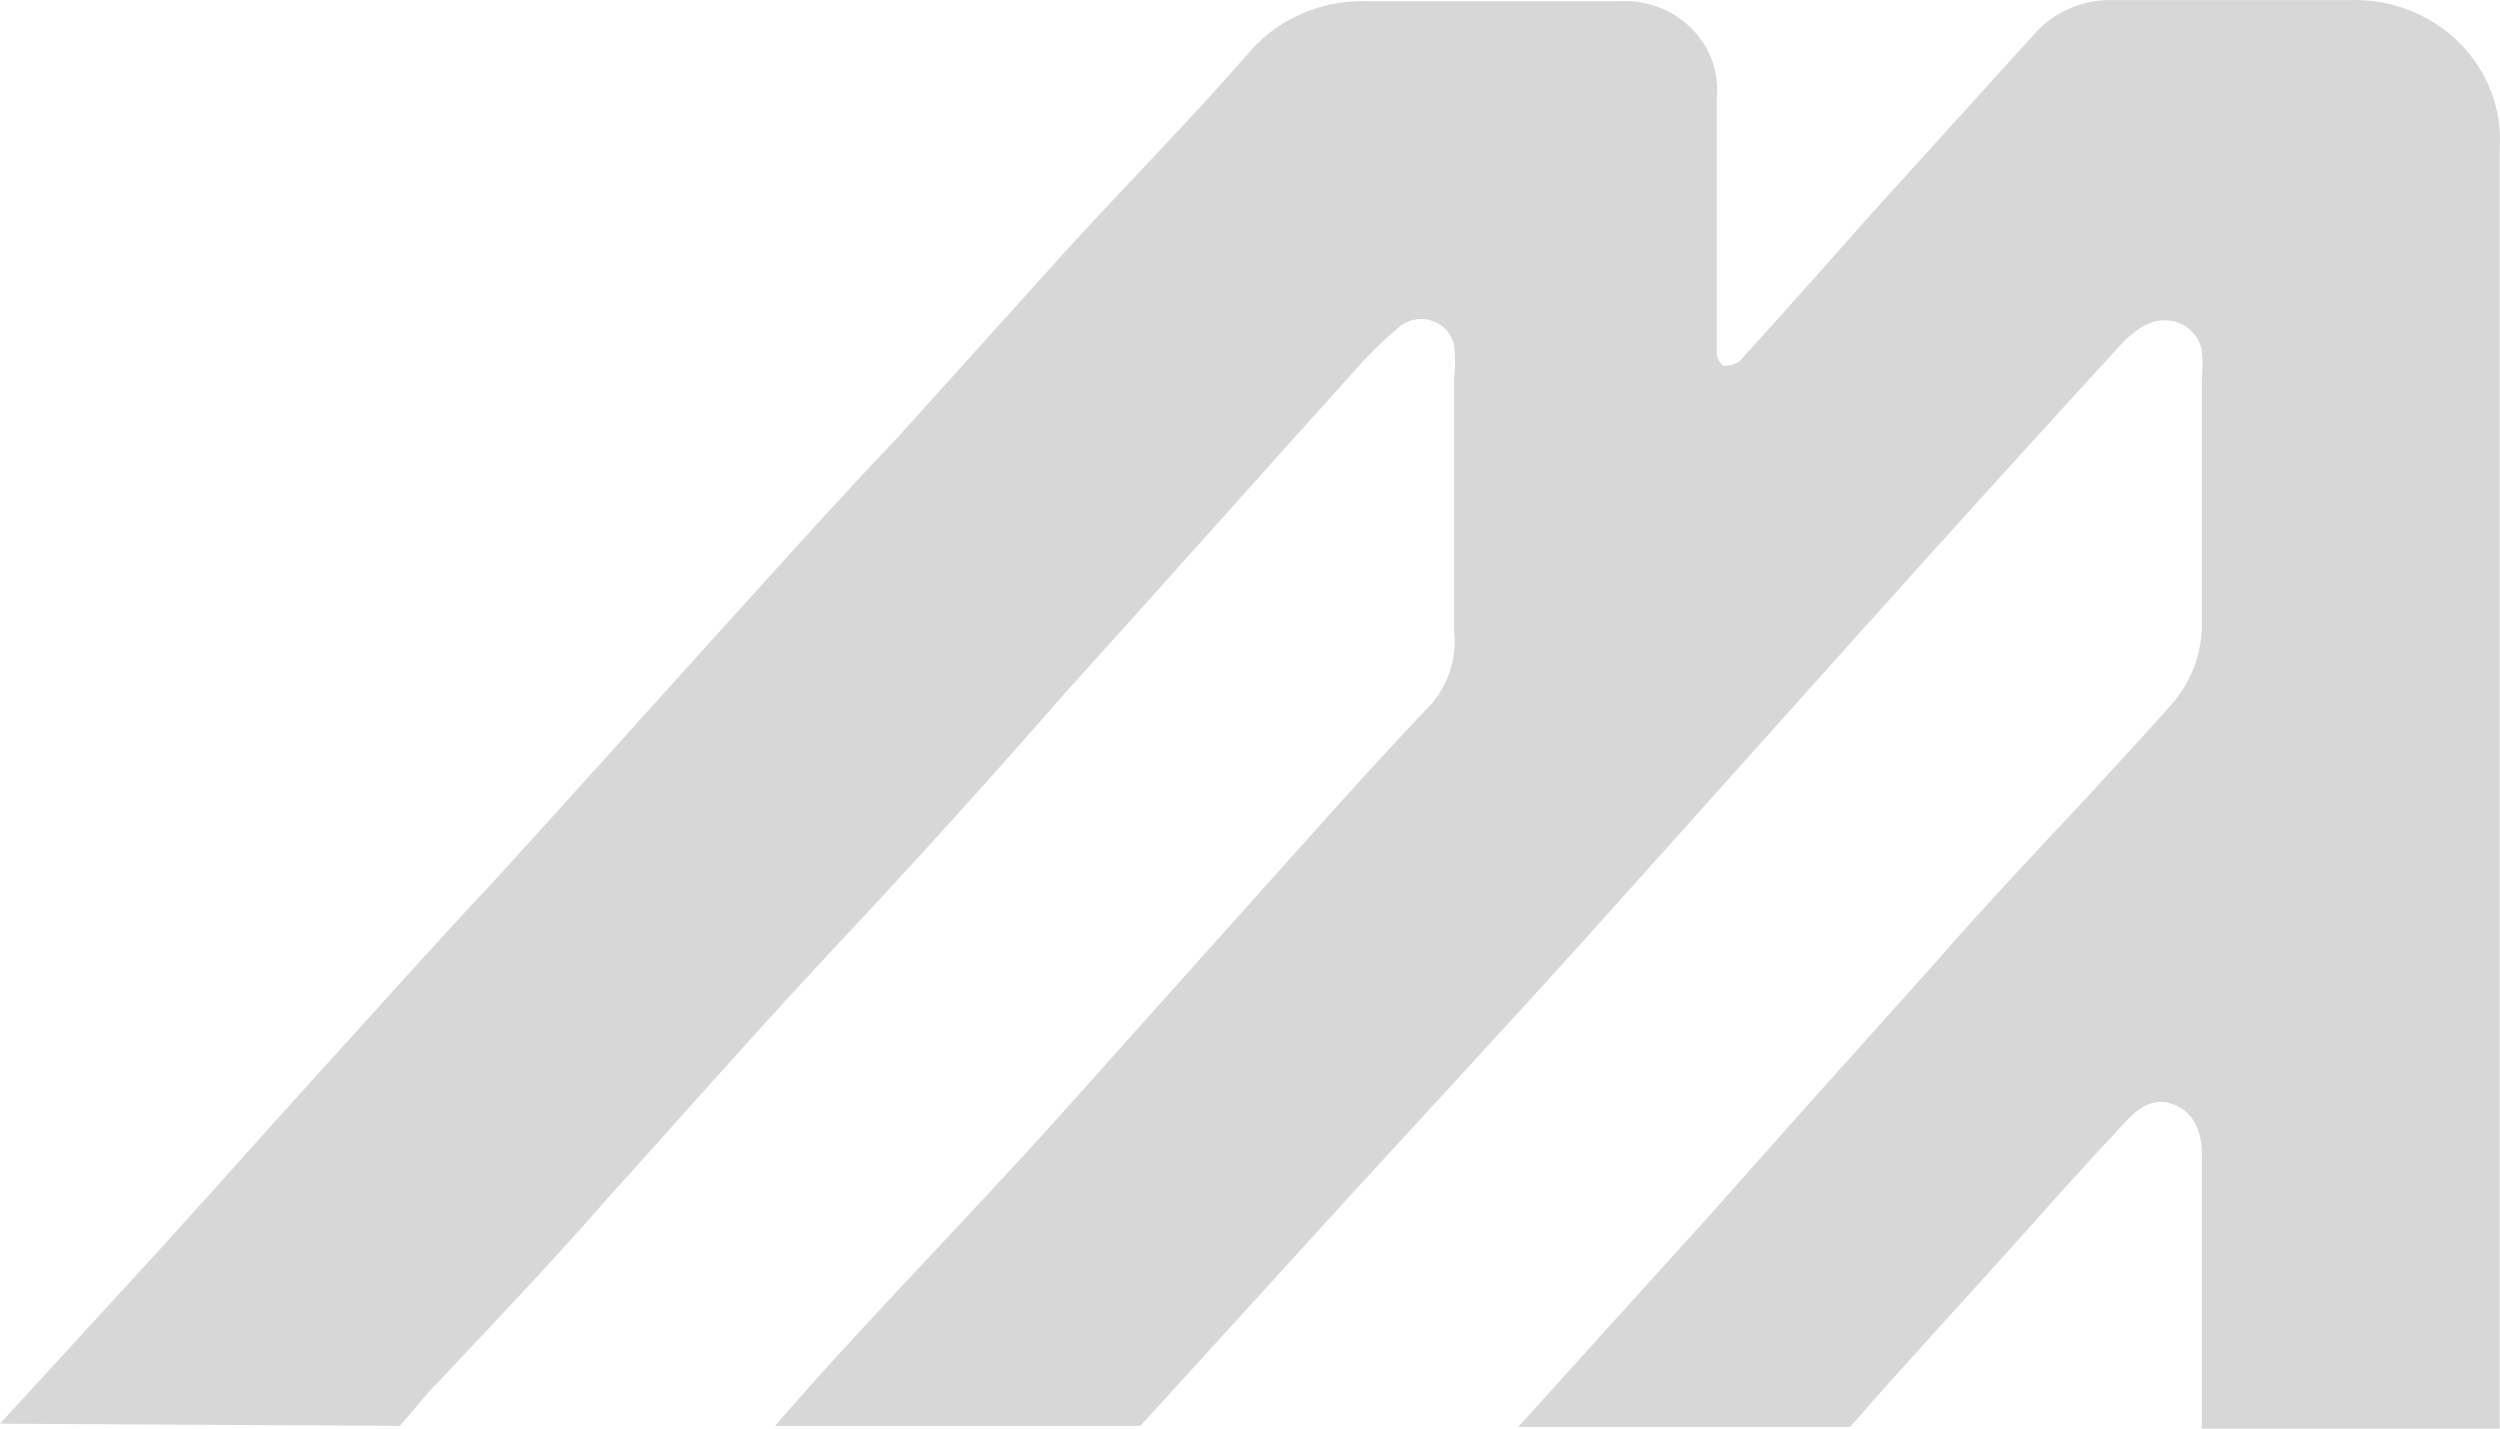 ﻿<?xml version="1.0" encoding="utf-8"?>
<svg version="1.1" xmlns:xlink="http://www.w3.org/1999/xlink" width="49px" height="28px" xmlns="http://www.w3.org/2000/svg">
  <g transform="matrix(1 0 0 1 -353 -104 )">
    <path d="M 0 27.904  L 7.839 27.947  C 7.839 27.947  8.373 27.316  8.373 27.316  C 8.473 27.198  8.596 27.091  8.696 26.973  C 9.808 25.797  10.92 24.621  11.965 23.423  C 13.444 21.787  14.889 20.14  16.413 18.514  C 17.936 16.888  19.393 15.284  20.883 13.573  C 22.773 11.488  24.641 9.381  26.532 7.285  C 26.794 6.983  27.08 6.7  27.388 6.44  C 27.56 6.273  27.815 6.211  28.049 6.281  C 28.282 6.351  28.456 6.54  28.5 6.772  C 28.528 6.985  28.528 7.2  28.5 7.413  C 28.5 9.06  28.5 10.707  28.5 12.354  C 28.559 12.863  28.407 13.374  28.077 13.776  C 27.177 14.717  26.309 15.68  25.442 16.653  C 23.996 18.268  22.562 19.862  21.105 21.498  C 19.649 23.134  17.936 24.909  16.368 26.62  C 15.968 27.059  15.579 27.497  15.19 27.947  C 15.19 27.947  22.351 27.947  22.351 27.947  C 22.351 27.947  26.454 23.444  26.454 23.444  C 27.966 21.797  29.478 20.161  30.98 18.503  C 30.98 18.503  36.617 12.215  36.617 12.215  C 38.248 10.397  39.89 8.586  41.543 6.782  C 41.683 6.619  41.853 6.481  42.044 6.376  C 42.254 6.257  42.512 6.244  42.734 6.342  C 42.955 6.44  43.113 6.637  43.156 6.868  C 43.173 7.049  43.173 7.232  43.156 7.413  C 43.156 8.996  43.156 10.622  43.156 12.162  C 43.176 12.777  42.953 13.377  42.533 13.841  C 42.022 14.418  41.488 14.985  40.965 15.562  C 39.964 16.632  38.952 17.701  37.952 18.846  C 36.506 20.46  35.072 22.054  33.626 23.69  C 33.626 23.69  29.756 27.968  29.756 27.968  C 29.756 27.968  36.261 27.968  36.261 27.968  C 37.373 26.695  38.574 25.401  39.731 24.107  C 40.342 23.423  40.965 22.728  41.599 22.054  C 41.855 21.776  42.144 21.487  42.577 21.637  C 43.011 21.787  43.178 22.214  43.156 22.706  C 43.156 22.899  43.156 23.081  43.156 23.262  C 43.156 24.813  43.156 26.374  43.156 27.925  C 43.156 27.925  43.156 28  43.156 28  L 48.994 28  C 48.994 28  48.994 8.868  48.994 8.868  C 48.994 6.889  48.994 4.911  48.994 2.922  C 49.048 2.147  48.758 1.388  48.196 0.831  C 47.634 0.274  46.853 -0.027  46.047 0.002  C 44.49 0.002  42.933 0.002  41.388 0.002  C 40.806 -0.006  40.251 0.238  39.875 0.665  C 39.875 0.665  36.695 4.173  36.695 4.173  C 35.828 5.146  34.972 6.119  34.093 7.082  C 33.997 7.149  33.878 7.18  33.76 7.167  C 33.76 7.167  33.648 7.028  33.648 6.943  C 33.648 6.857  33.648 6.461  33.648 6.215  C 33.648 4.782  33.648 3.349  33.648 1.938  C 33.701 1.429  33.52 0.924  33.152 0.556  C 32.784 0.187  32.266 -0.007  31.736 0.023  C 30.09 0.023  28.4 0.023  26.799 0.023  C 25.926 -0.005  25.088 0.349  24.519 0.986  C 23.407 2.269  22.162 3.531  20.994 4.804  C 20.994 4.804  17.569 8.6  17.569 8.6  C 16.457 9.766  15.423 10.921  14.367 12.087  C 12.788 13.83  11.22 15.584  9.63 17.327  C 8.618 18.396  7.584 19.562  6.561 20.685  C 5.538 21.808  4.248 23.262  3.08 24.546  C 3.08 24.546  0 27.904  0 27.904  Z " fill-rule="nonzero" fill="#d7d7d7" stroke="none" transform="matrix(1 0 0 1 353 104 )" />
  </g>
</svg>